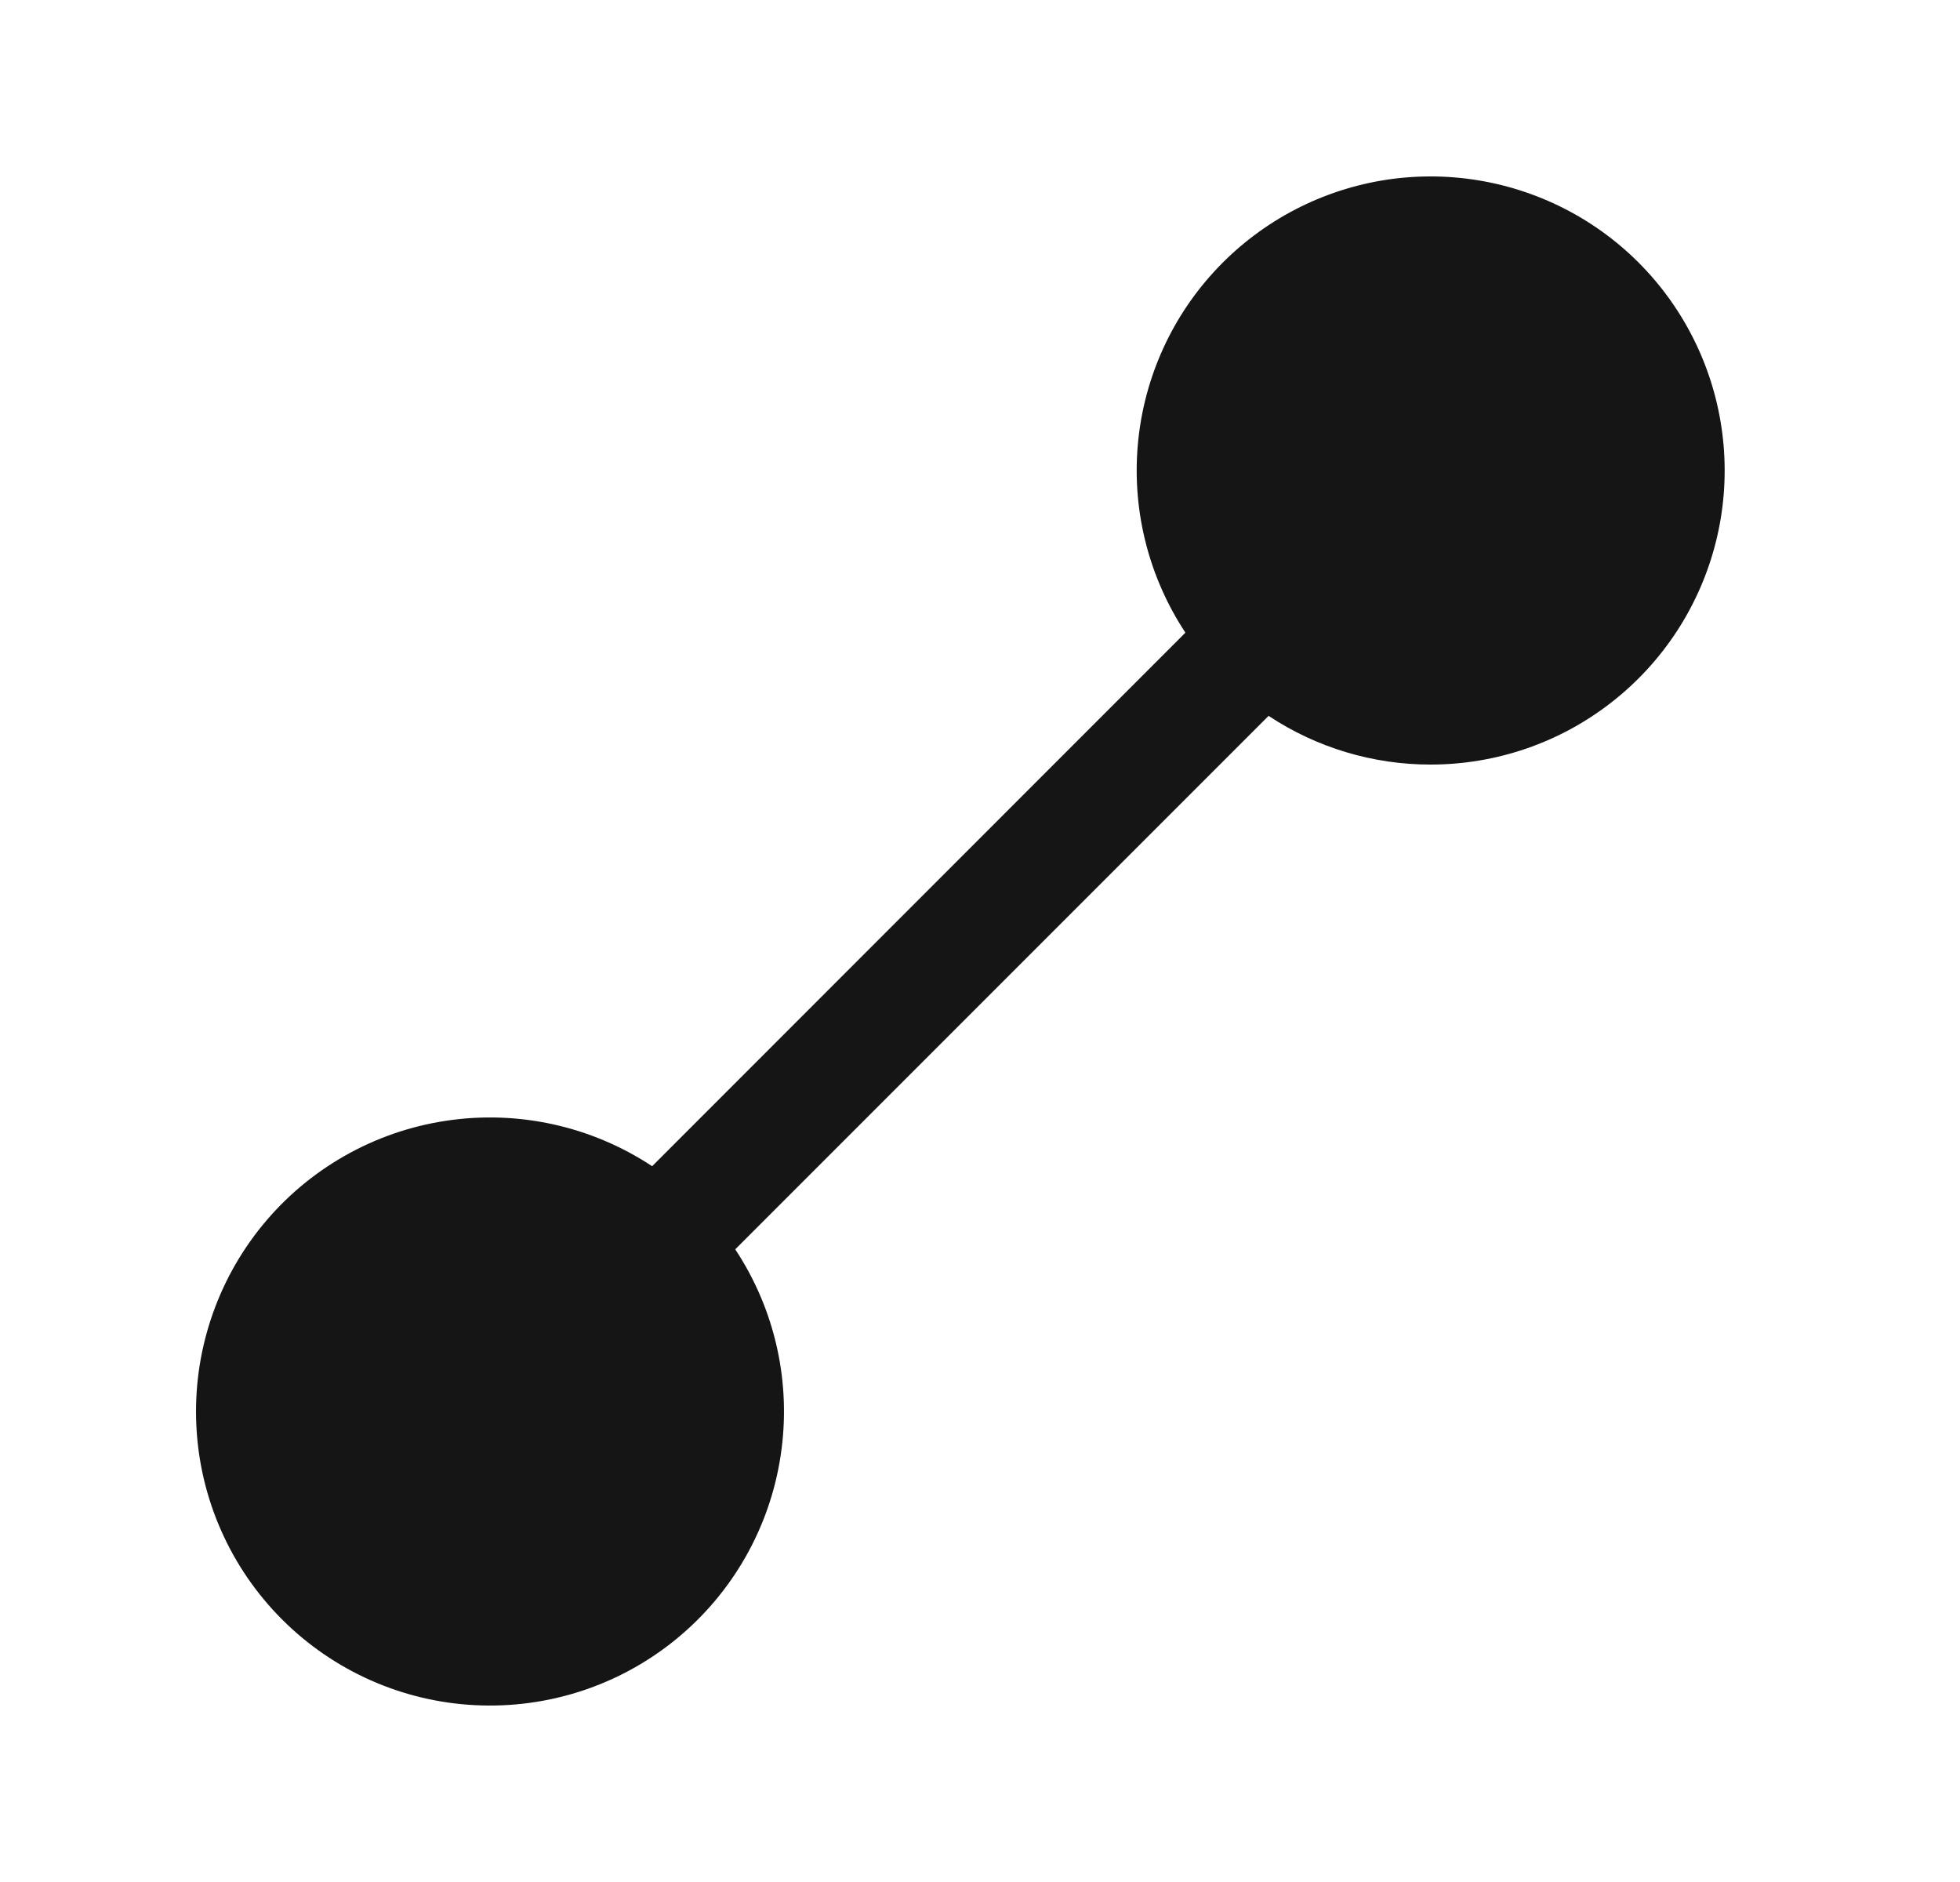 <svg width="25" height="24" viewBox="0 0 25 24" fill="none" xmlns="http://www.w3.org/2000/svg">
<path d="M18.249 9.75C17.514 9.751 16.794 9.535 16.181 9.129L9.378 15.932C9.891 16.707 10.097 17.645 9.957 18.564C9.818 19.483 9.342 20.317 8.622 20.905C7.902 21.493 6.99 21.792 6.061 21.745C5.133 21.699 4.255 21.309 3.598 20.652C2.941 19.995 2.551 19.117 2.505 18.189C2.458 17.261 2.758 16.348 3.345 15.628C3.933 14.908 4.767 14.432 5.686 14.293C6.605 14.153 7.543 14.36 8.318 14.872L15.12 8.068C14.66 7.371 14.445 6.541 14.51 5.708C14.575 4.875 14.916 4.088 15.479 3.472C16.042 2.855 16.795 2.444 17.618 2.303C18.442 2.163 19.288 2.302 20.024 2.697C20.76 3.092 21.342 3.722 21.679 4.486C22.016 5.25 22.089 6.105 21.885 6.915C21.681 7.725 21.213 8.444 20.554 8.957C19.896 9.471 19.084 9.75 18.249 9.75Z" fill="#151515"/>
</svg>
